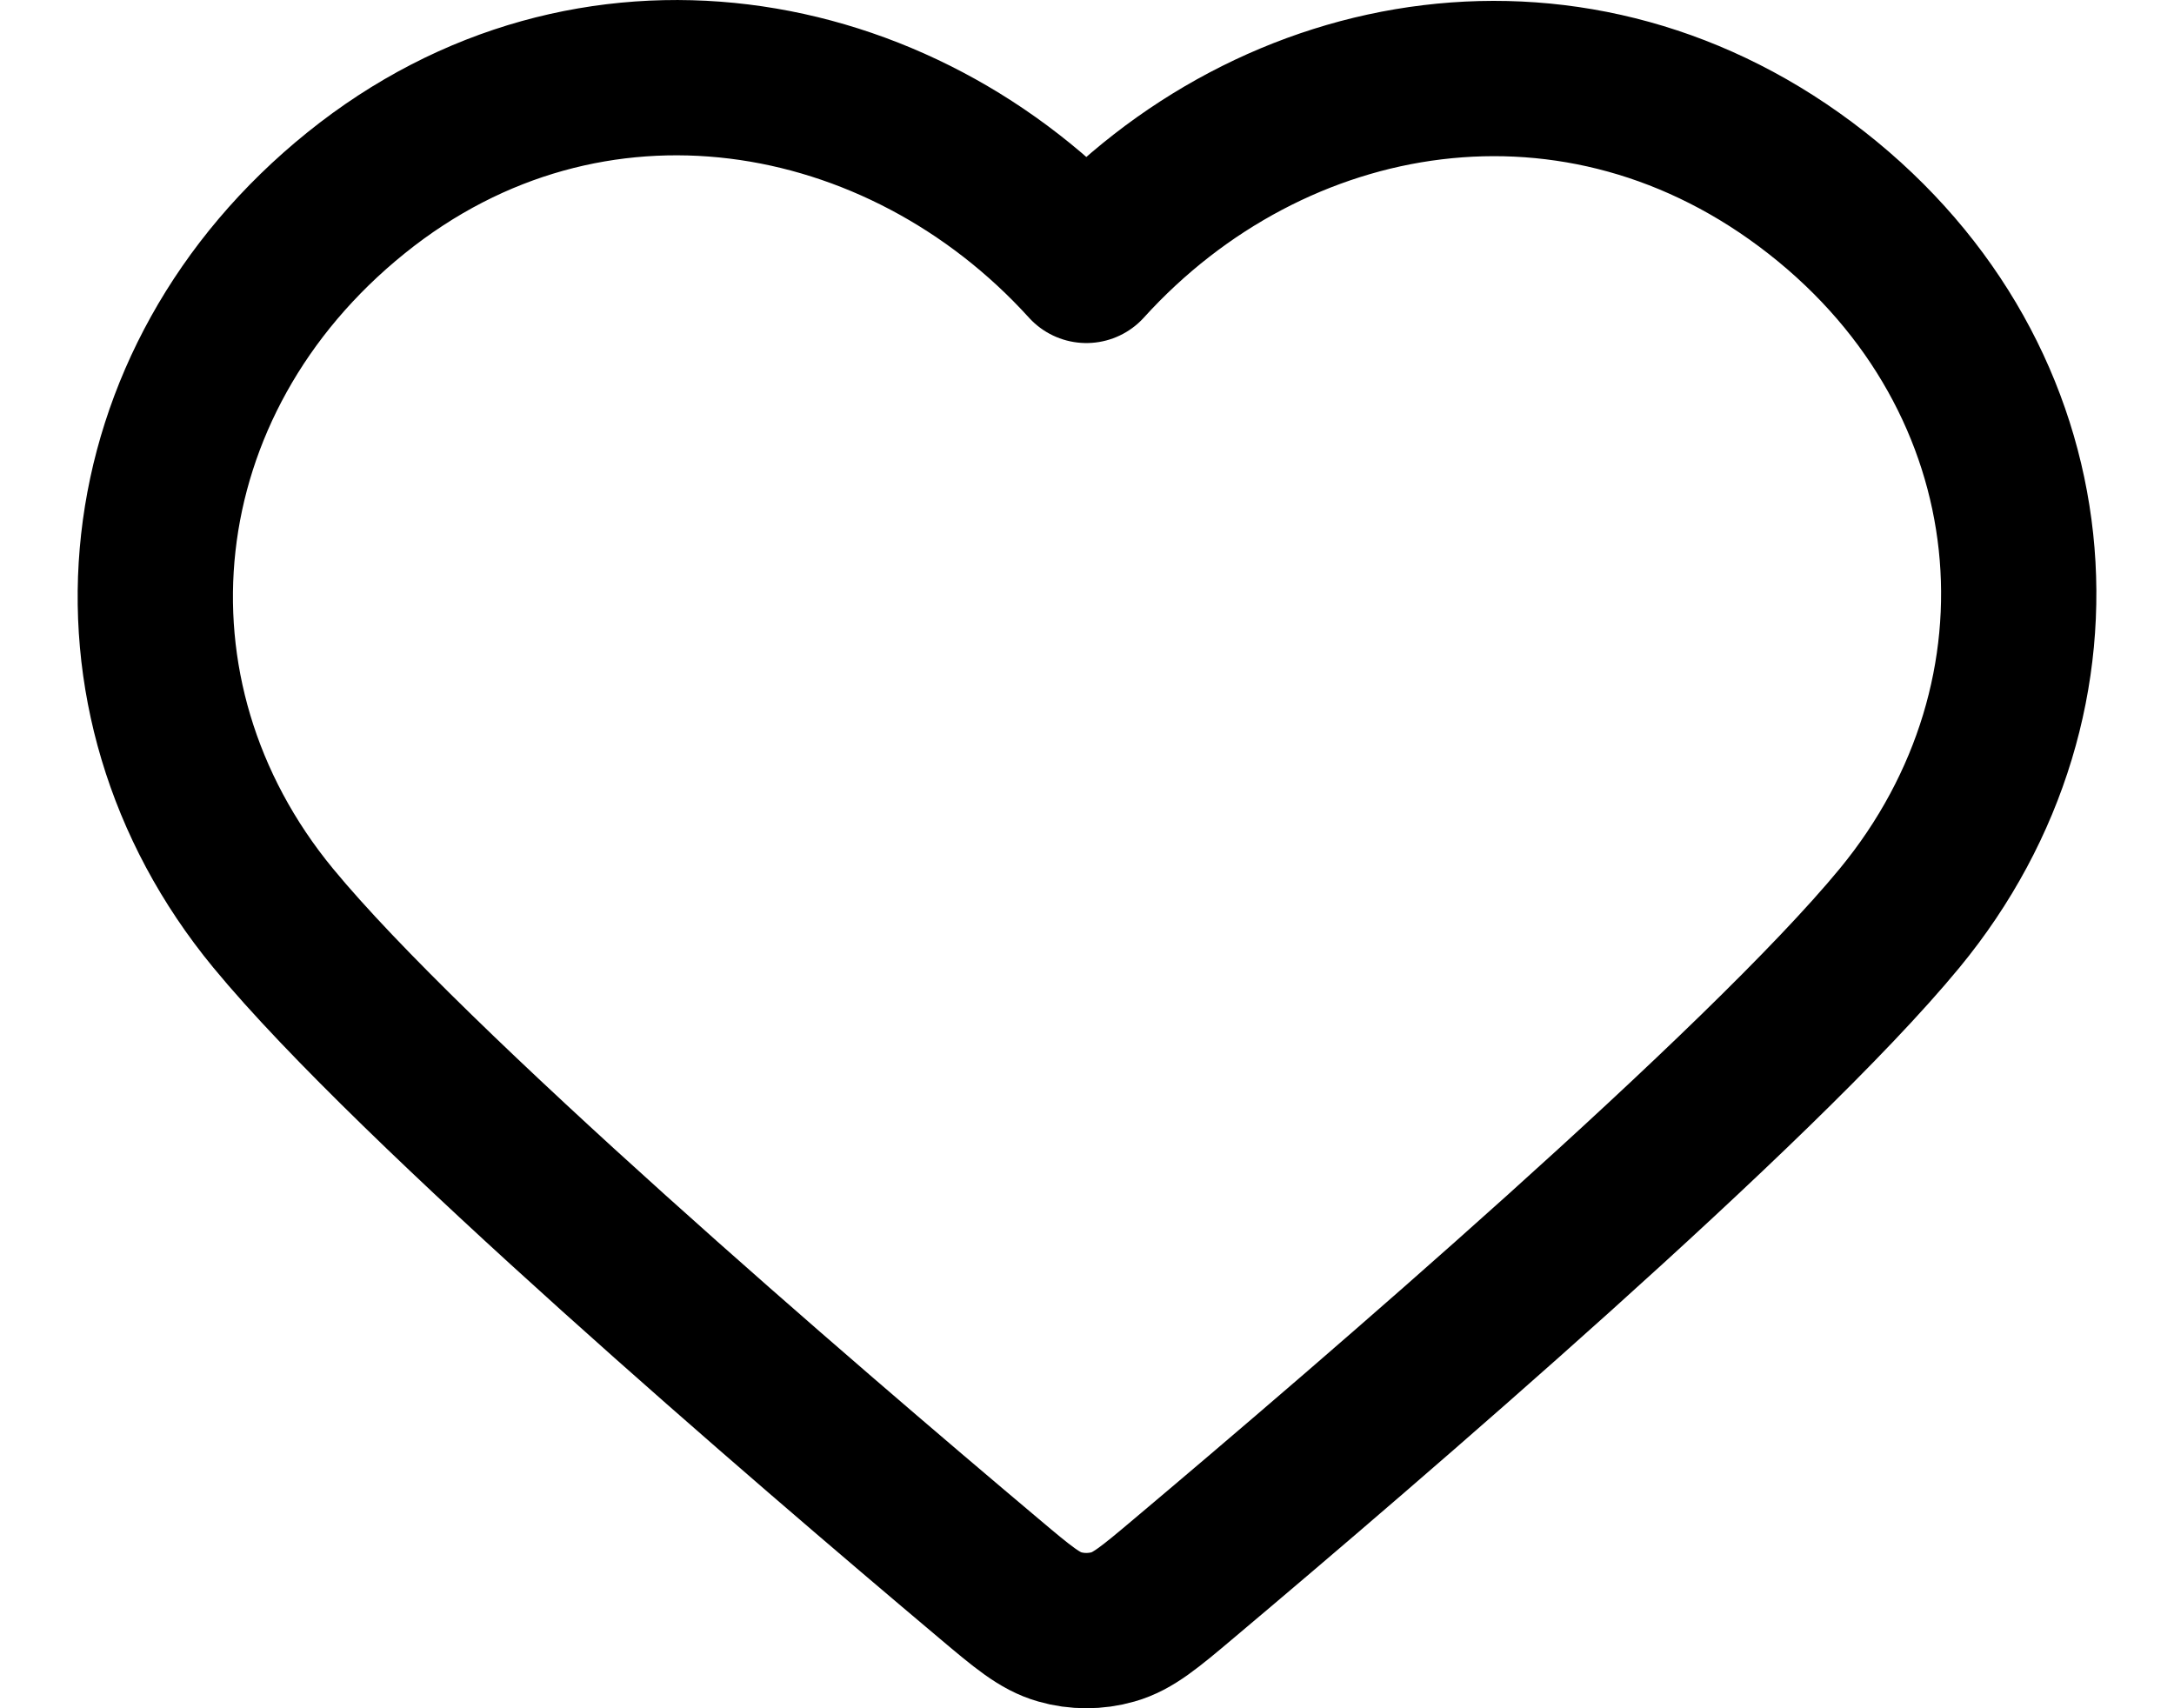 <svg width="14" height="11" viewBox="0 0 14 11" fill="none" xmlns="http://www.w3.org/2000/svg">
<path d="M2.293 1.242C3.796 0.03 5.796 0.386 6.996 1.709C8.195 0.386 10.17 0.043 11.699 1.242C13.228 2.44 13.414 4.479 12.233 5.912C11.342 6.994 8.809 9.167 7.623 10.165C7.405 10.349 7.296 10.44 7.168 10.476C7.057 10.508 6.934 10.508 6.824 10.476C6.696 10.44 6.587 10.349 6.369 10.165C5.183 9.167 2.65 6.994 1.759 5.912C0.578 4.479 0.79 2.453 2.293 1.242Z" stroke="black" style="stroke:black;stroke-opacity:1;" stroke-linecap="round" stroke-linejoin="round"/>
</svg>
